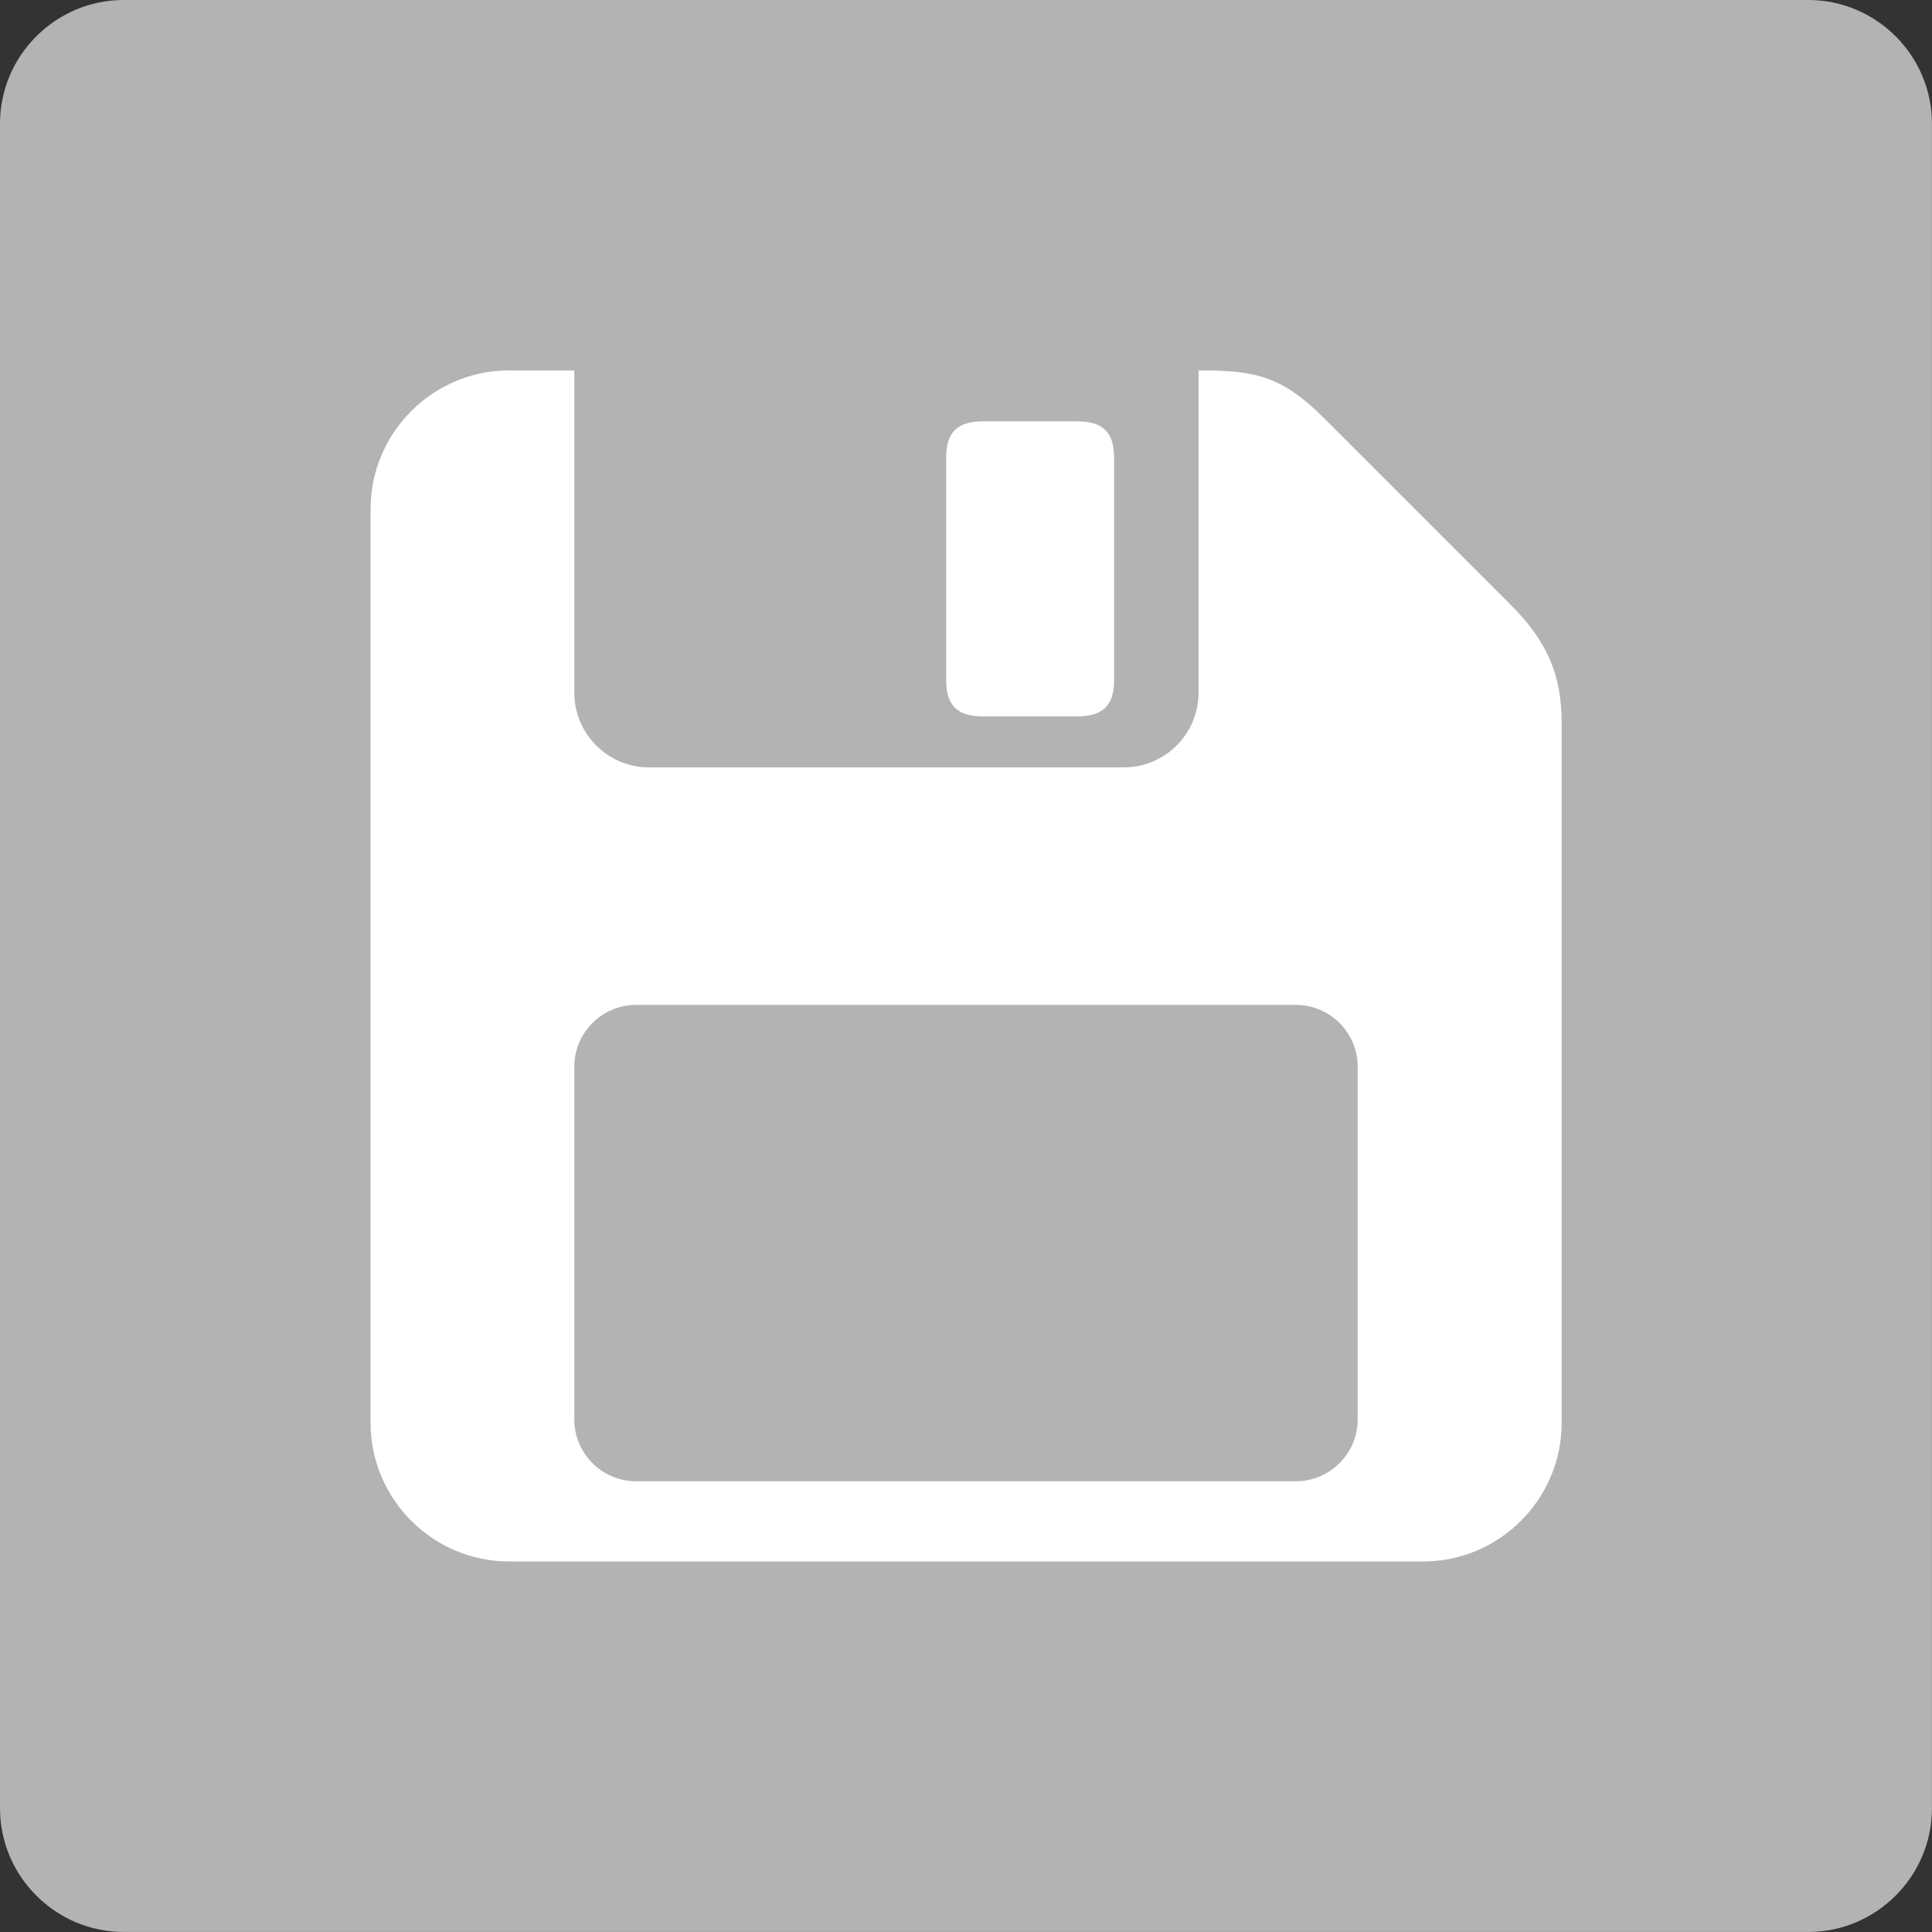 <?xml version="1.0" encoding="UTF-8"?>
<!DOCTYPE svg PUBLIC "-//W3C//DTD SVG 1.1//EN" "http://www.w3.org/Graphics/SVG/1.1/DTD/svg11.dtd">
<!-- Creator: CorelDRAW 2017 -->
<svg xmlns="http://www.w3.org/2000/svg" xml:space="preserve" width="196.478mm" height="196.478mm" version="1.1" style="shape-rendering:geometricPrecision; text-rendering:geometricPrecision; image-rendering:optimizeQuality; fill-rule:evenodd; clip-rule:evenodd"
viewBox="0 0 351.6 351.6"
 xmlns:xlink="http://www.w3.org/1999/xlink">
 <rect x="0" y="0" width="351.6" height="351.6" fill="#333333" stroke="none"/>
 <defs>
  <style type="text/css">
   <![CDATA[
    .fil0 {fill:#B3B3B3}
    .fil1 {fill:white}
   ]]>
  </style>
 </defs>
 <g id="Слой_x0020_1">
  <g id="_1011734768">
   <path class="fil0" d="M22.5 -0l306.6 0c12.37,0 22.49,10.12 22.49,22.49l0 306.6c0,12.37 -10.12,22.5 -22.49,22.5l-306.6 0c-12.37,0 -22.5,-10.13 -22.5,-22.5l0 -306.6c0,-12.37 10.13,-22.49 22.5,-22.49z"/>
   <path class="fil1" d="M92.65 67.42l11.87 0 0 58.66c0,7.47 6.1,13.57 13.57,13.57l86.46 0c7.47,0 13.57,-6.1 13.57,-13.57l0 -58.66 1.05 0c9.79,0 14.56,1.46 21.77,8.66l34.02 34.02c6.82,6.82 9.24,12.97 9.24,21.54l0 127.33c0,13.86 -11.34,25.2 -25.2,25.2l-166.34 0c-13.89,0 -25.22,-11.34 -25.22,-25.2l0 -166.34c0,-13.89 11.34,-25.22 25.22,-25.22zm103.36 9.26c4.65,0 6.74,1.94 6.74,6.59 0,13.5 0,27.02 0,40.52 0,4.65 -2.09,6.59 -6.74,6.59 -5.69,0 -11.39,0 -17.08,0 -4.65,0 -6.74,-1.94 -6.74,-6.59 0,-13.5 0,-27.02 0,-40.52 0,-4.65 2.09,-6.59 6.74,-6.59 5.69,0 11.39,0 17.08,0zm-80.25 192.89l120.08 0c6.19,0 11.24,-5.05 11.24,-11.24l0 -64.21c0,-6.19 -5.05,-11.24 -11.24,-11.24l-120.08 0c-6.19,0 -11.24,5.05 -11.24,11.24l0 64.21c0,6.19 5.05,11.24 11.24,11.24z"/>
  </g>
 </g>
</svg>
